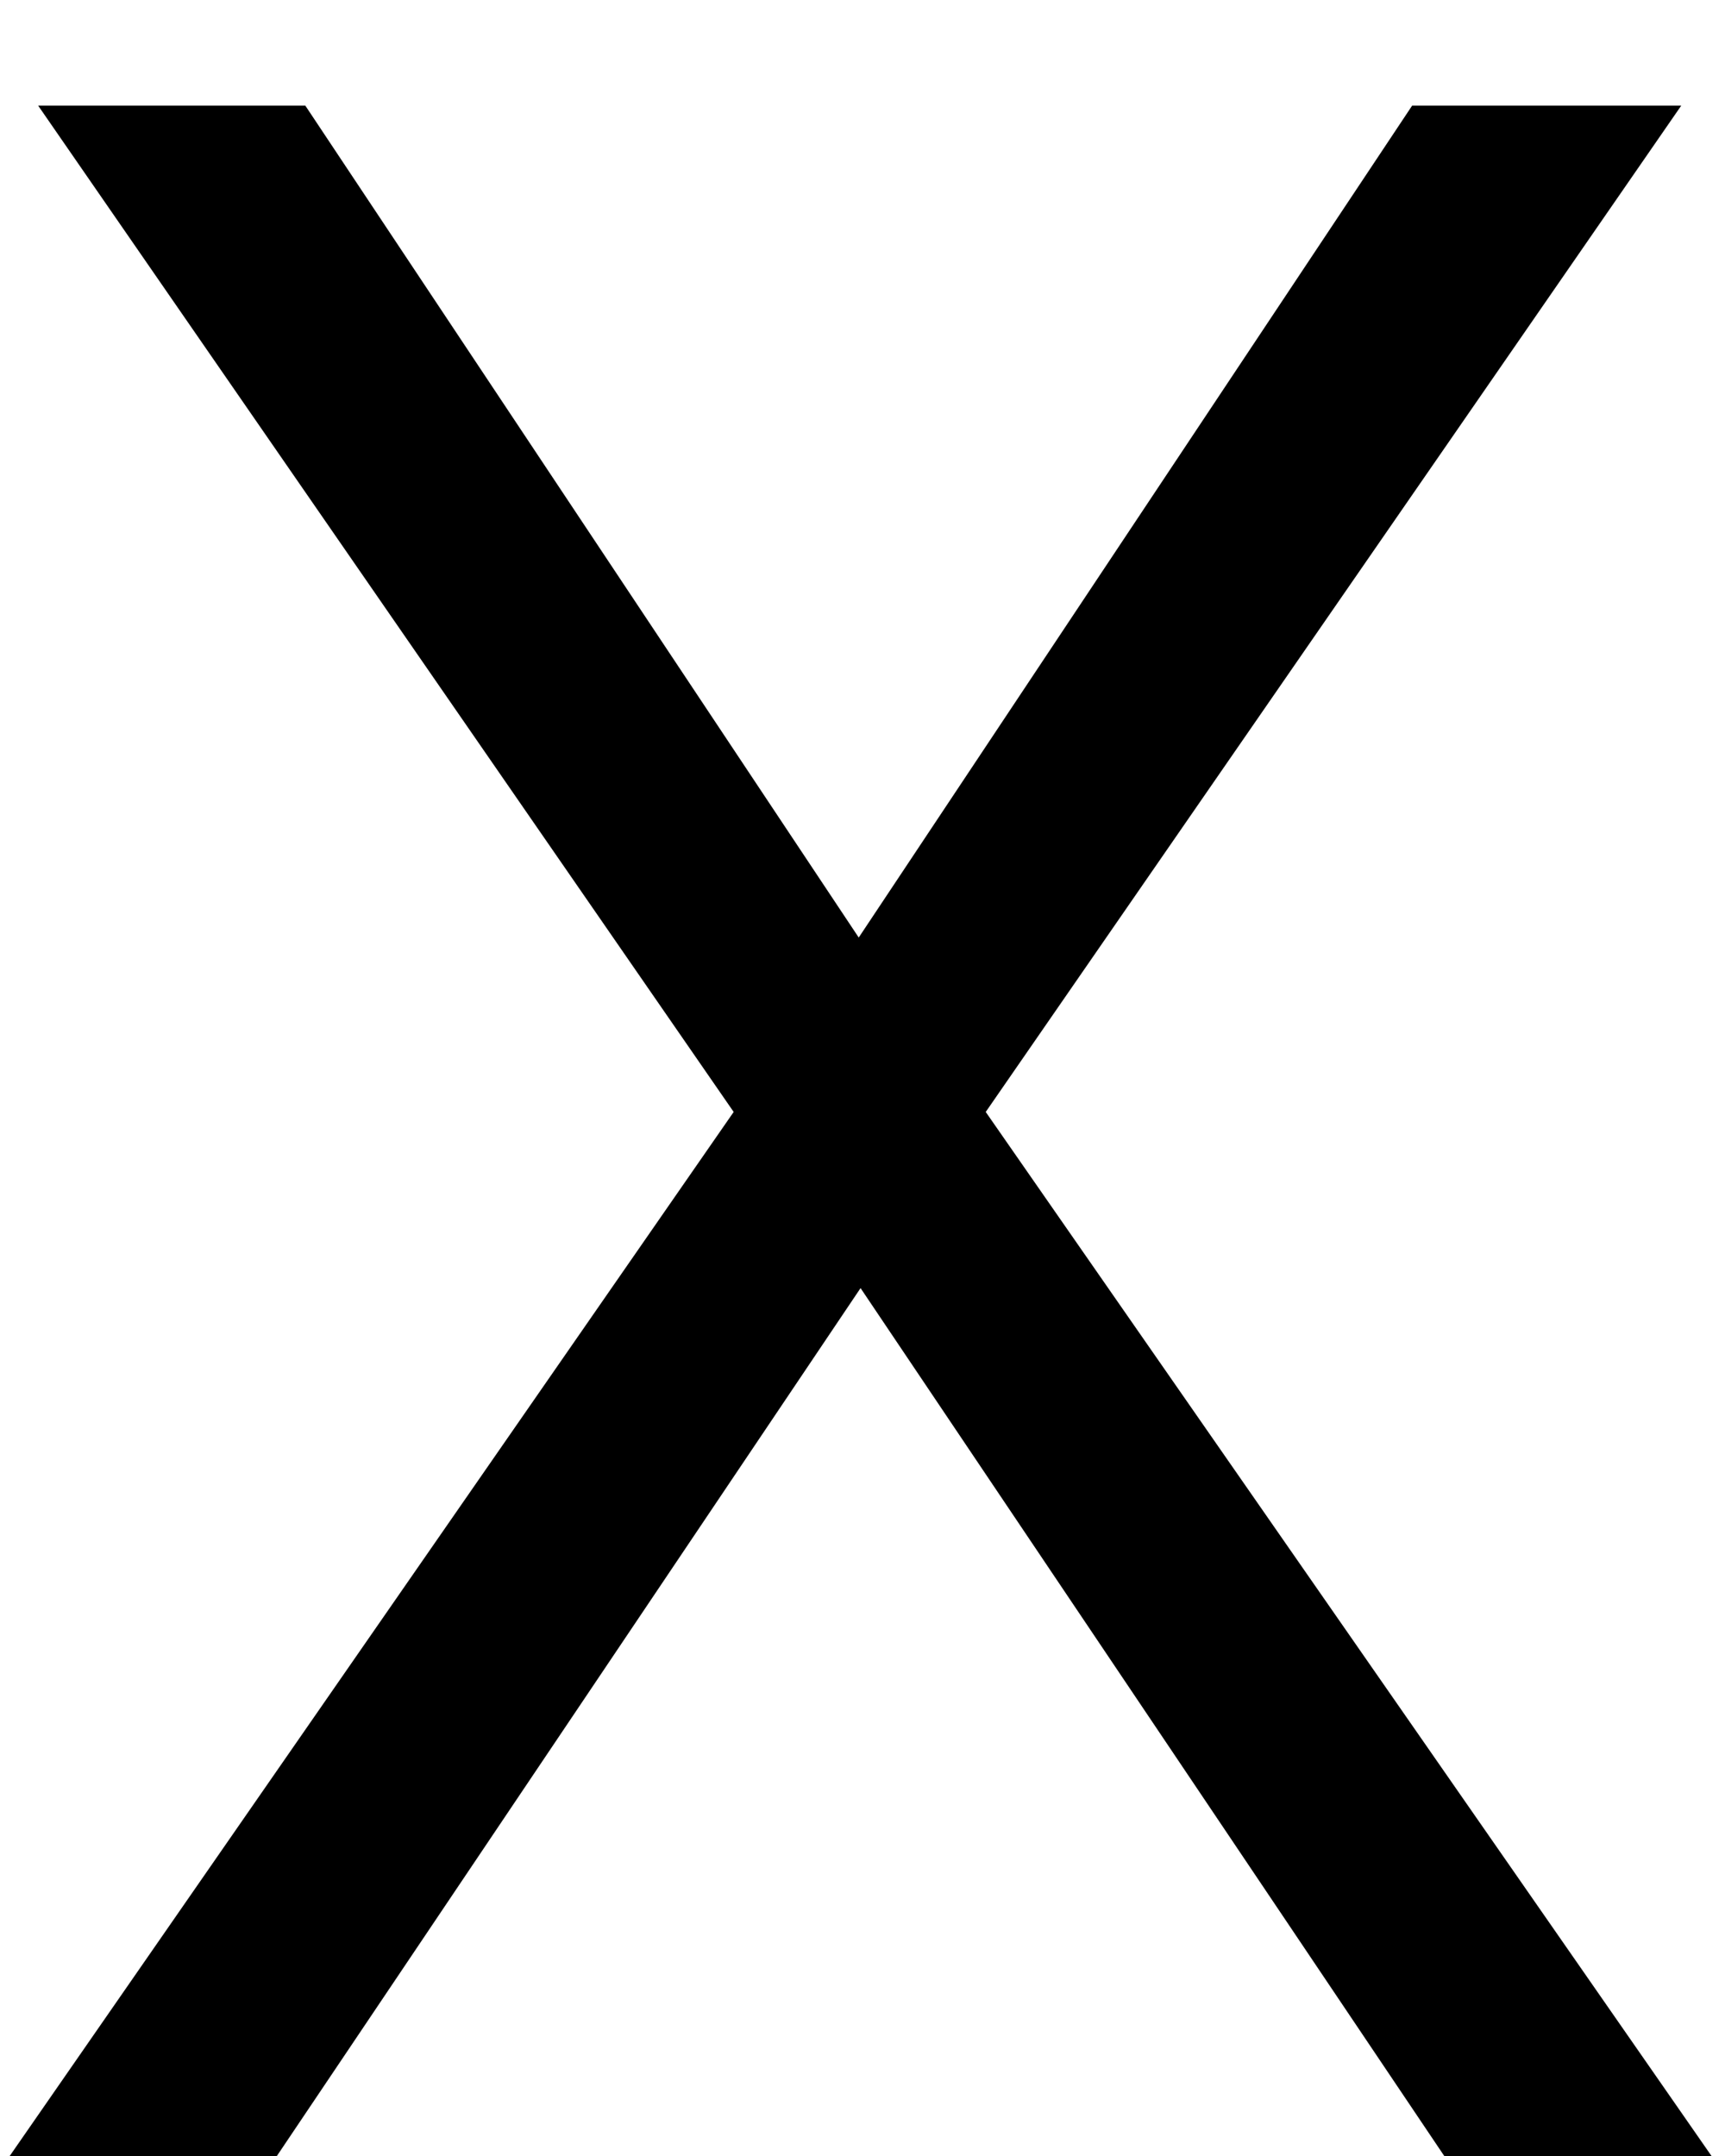 <svg width="16" height="20" viewBox="0 0 16 20" fill="none" xmlns="http://www.w3.org/2000/svg">
<path d="M7.965 8.697L13.098 0.98H15.594L9.143 10.315L15.875 20H13.396L7.982 11.949L2.568 20H0.09L6.805 10.315L0.354 0.98H2.832L7.965 8.697Z" fill="black"/>
</svg>
